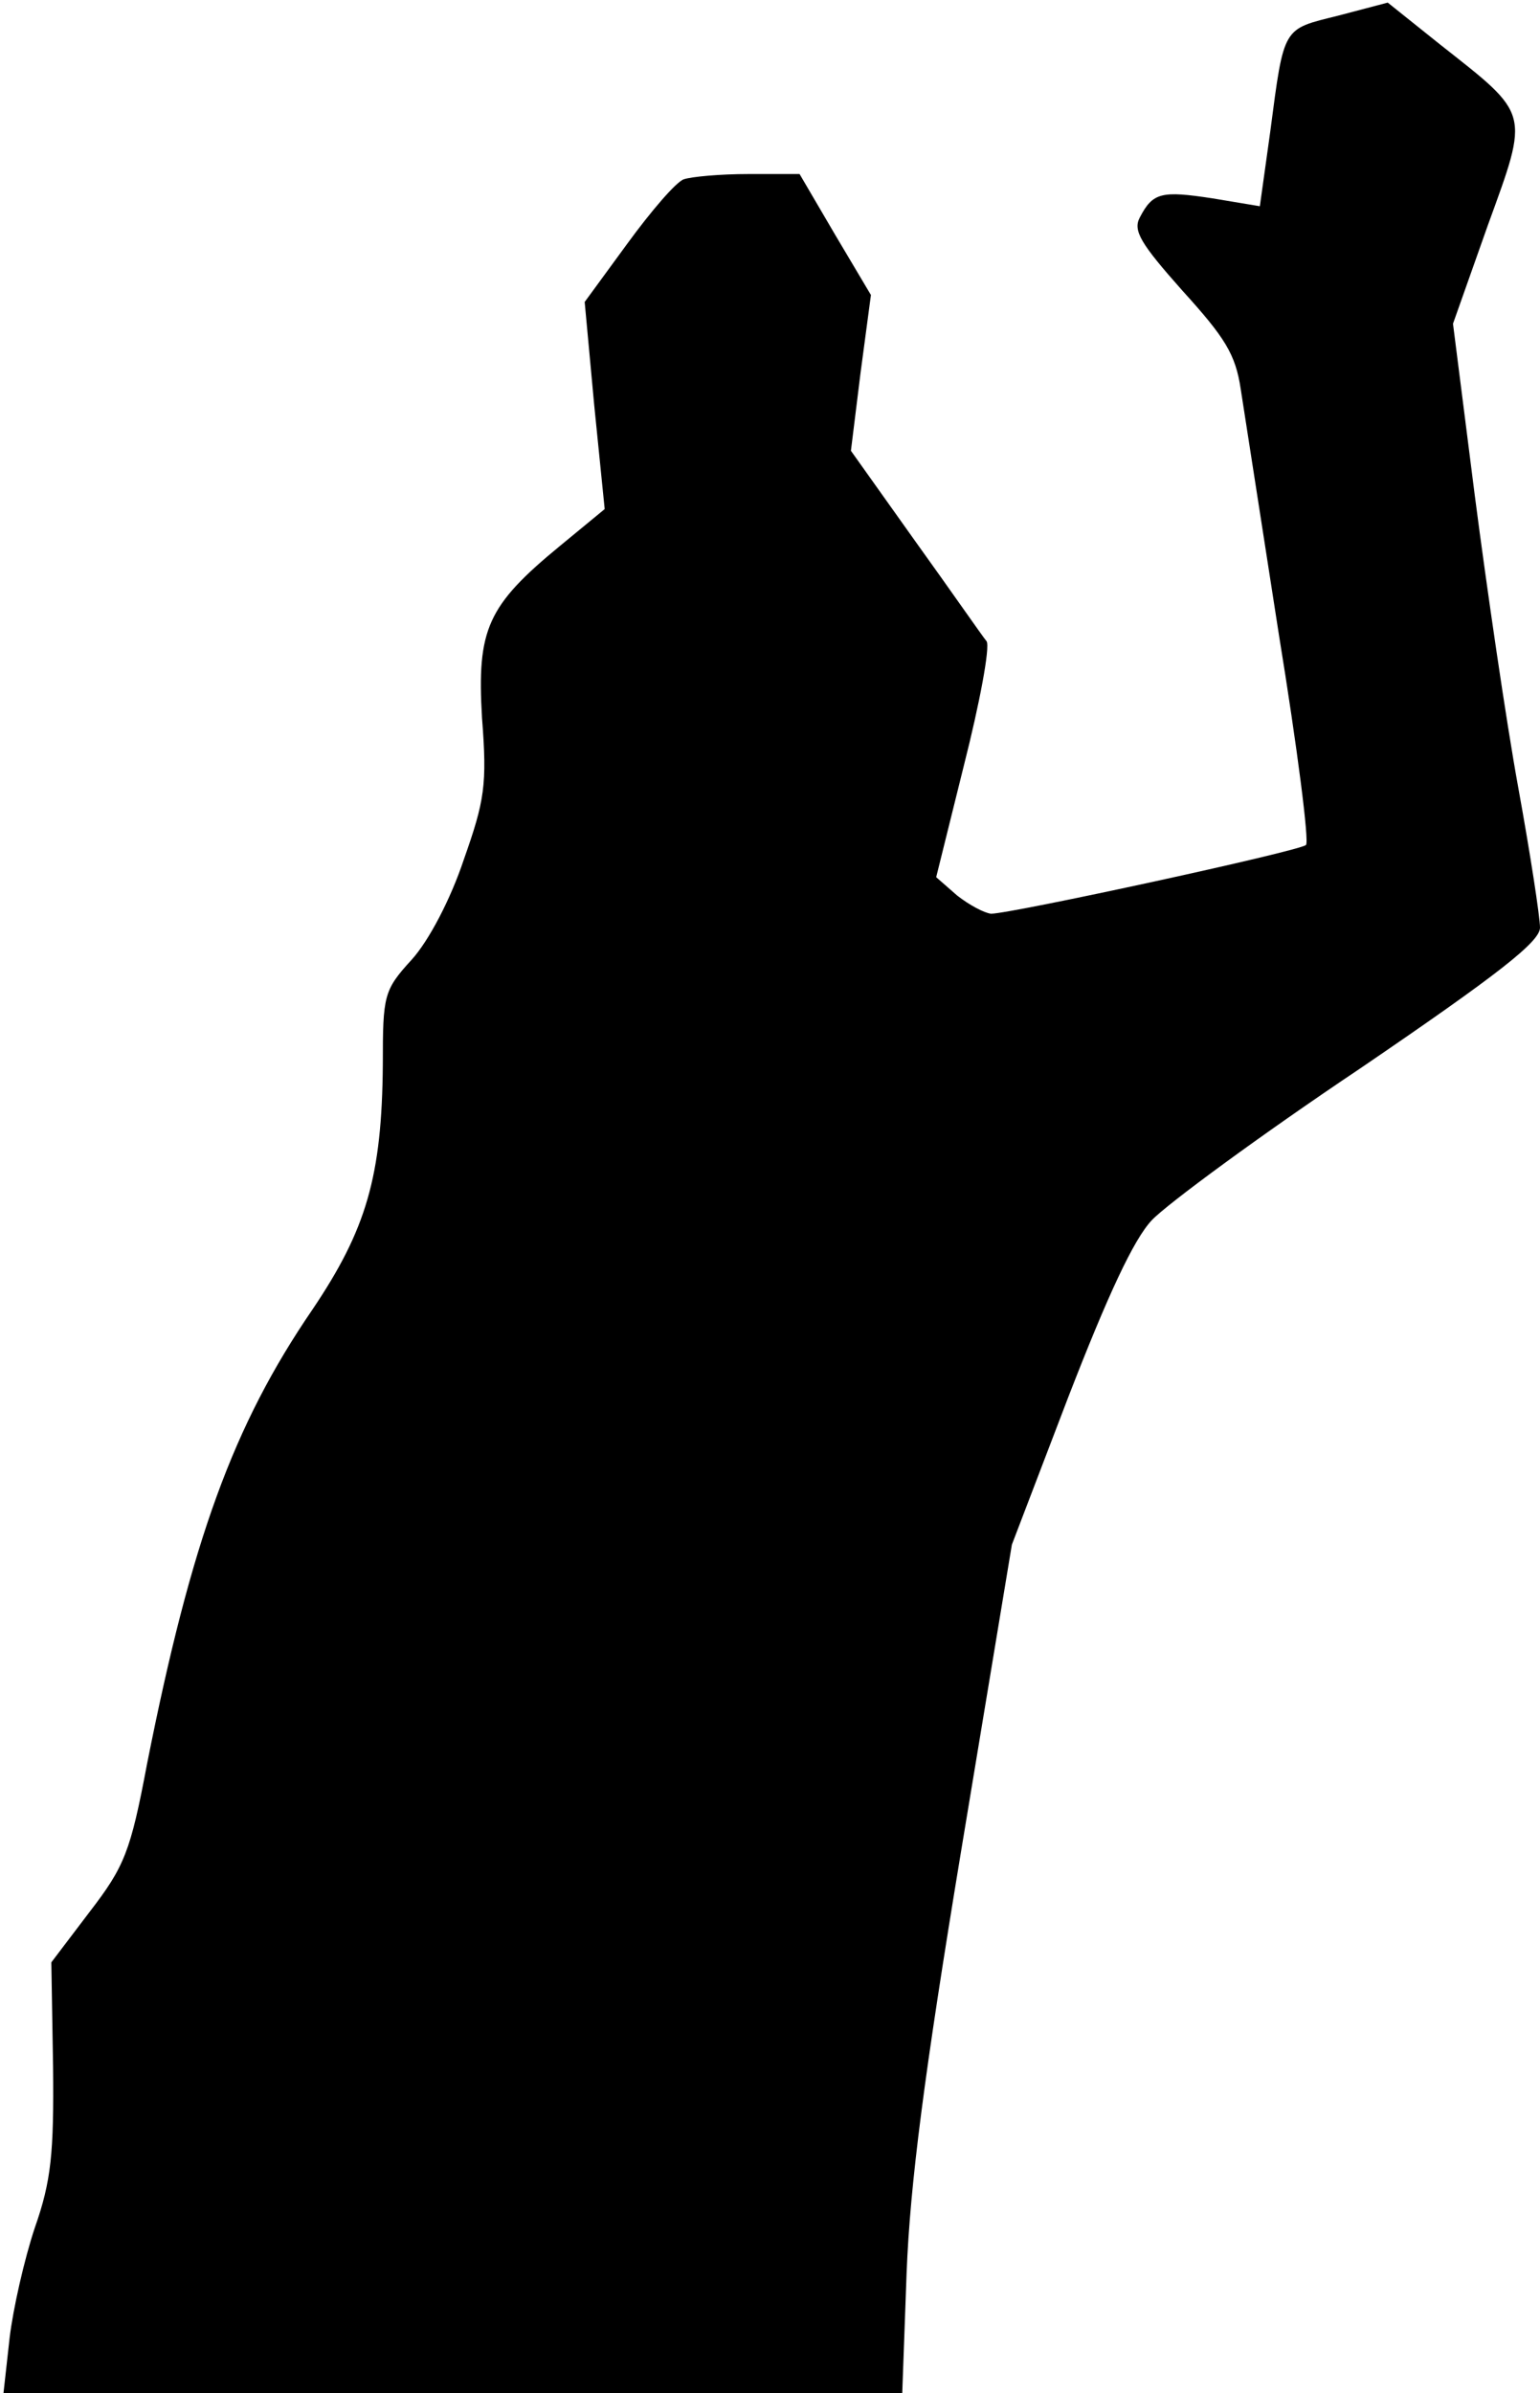 <?xml version="1.0" standalone="no"?>
<!DOCTYPE svg PUBLIC "-//W3C//DTD SVG 20010904//EN"
 "http://www.w3.org/TR/2001/REC-SVG-20010904/DTD/svg10.dtd">
<svg version="1.0" xmlns="http://www.w3.org/2000/svg"
 width="177pt" height="275pt" viewBox="0 0 177 275"
 preserveAspectRatio="xMidYMid meet">
<g transform="translate(0,275) scale(0.1,-0.1)"
fill="#000000" stroke="none">
<path fill="#000000" stroke="none" d="M1538 2732 c-64 -16 -62 -11 -78 -133
l-12 -86 -54 9 c-59 9 -69 7 -84 -22 -8 -15 1 -30 49 -84 49 -54 61 -73 67
-113 4 -26 24 -154 44 -283 21 -129 35 -238 31 -241 -7 -7 -339 -79 -362 -79
-8 1 -25 10 -39 21 l-24 21 32 129 c18 71 30 135 26 142 -5 6 -41 58 -82 115
l-74 104 11 89 12 90 -41 69 -41 70 -59 0 c-32 0 -65 -3 -74 -6 -9 -3 -38 -37
-65 -74 l-49 -67 11 -119 12 -119 -51 -42 c-84 -69 -96 -96 -90 -198 6 -77 3
-95 -21 -163 -15 -45 -40 -93 -60 -115 -32 -35 -33 -41 -33 -120 -1 -129 -19
-190 -81 -282 -91 -133 -139 -265 -190 -522 -19 -101 -26 -118 -66 -170 l-44
-58 2 -120 c1 -99 -2 -131 -21 -185 -12 -36 -25 -93 -29 -127 l-7 -63 517 0
516 0 5 138 c4 102 20 227 63 487 l58 350 65 170 c45 116 75 181 96 203 17 18
124 97 239 174 160 109 207 146 207 162 0 12 -11 84 -25 161 -14 77 -36 228
-50 336 l-25 197 40 113 c48 132 49 126 -55 208 l-60 48 -57 -15z"/>
</g>
</svg>
